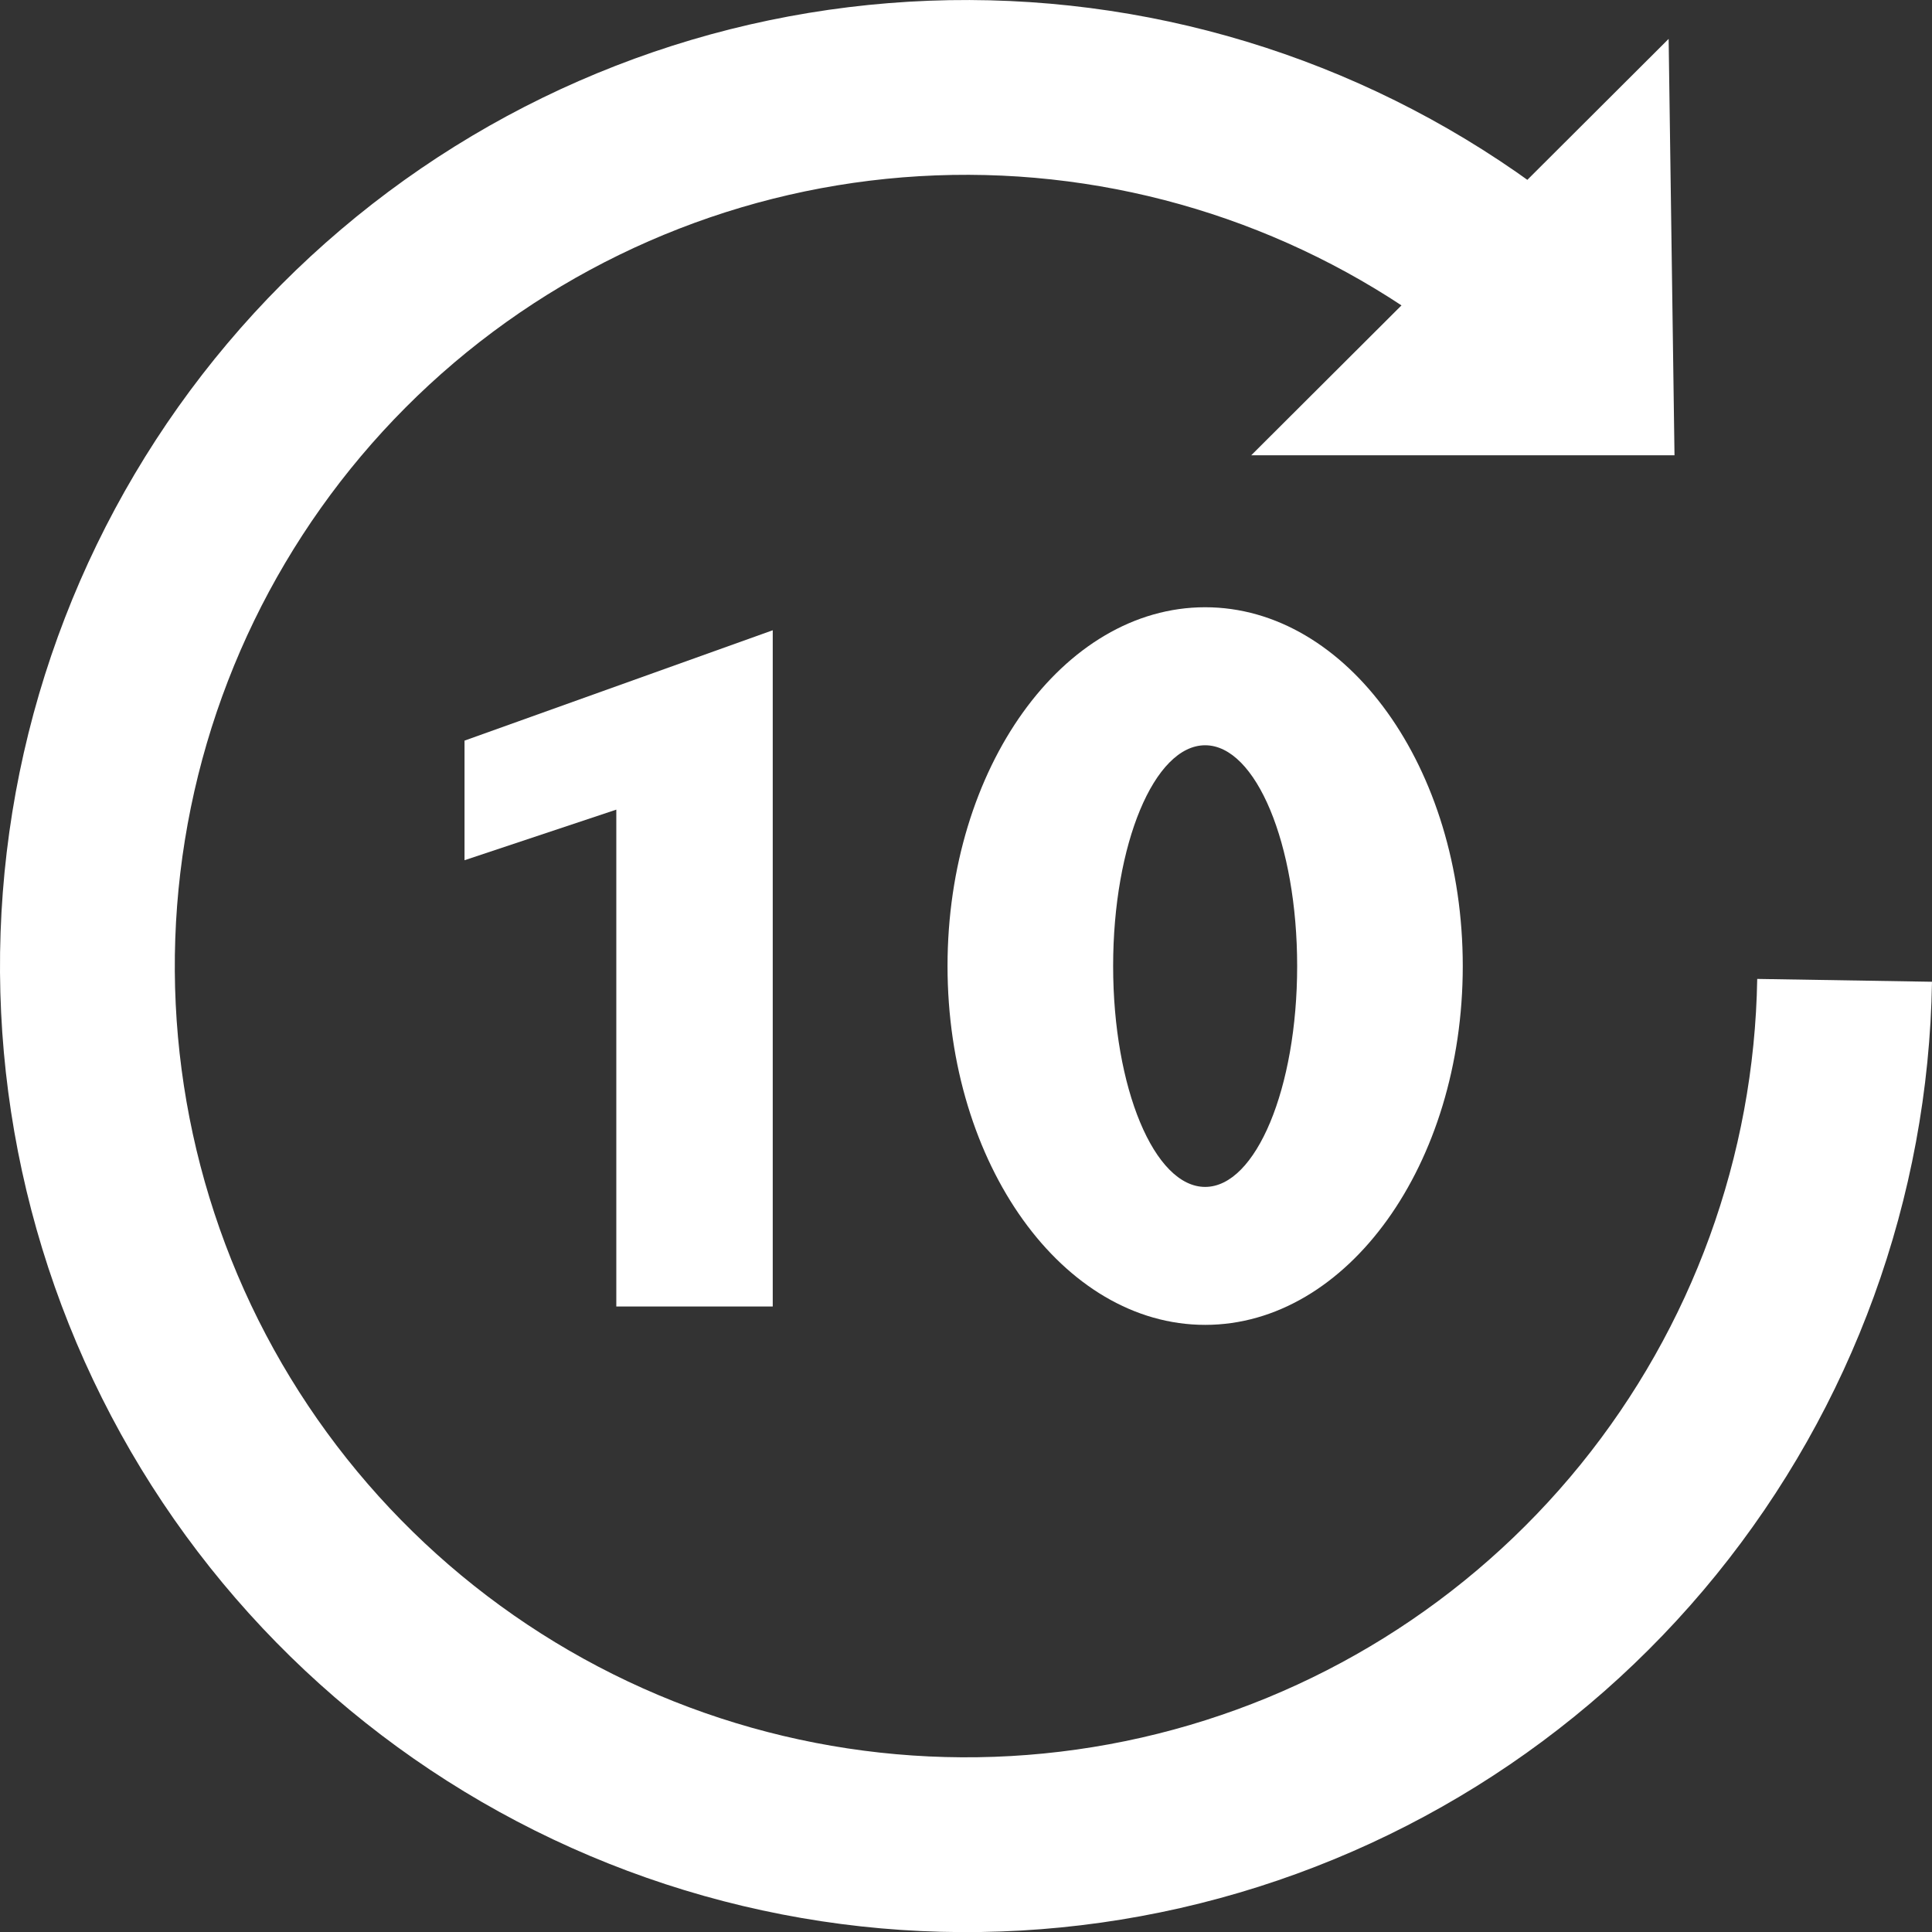 <svg width="32" height="32" viewBox="0 0 32 32" fill="none" xmlns="http://www.w3.org/2000/svg">
<rect x="0" y="0" width="32" height="32" fill="#333333" stroke="none"/>
<path fill-rule="evenodd" clip-rule="evenodd" d="M15.389 0.012C18.969 -0.125 22.491 0.943 25.391 3.045L23.692 5.389C21.316 3.668 18.432 2.793 15.5 2.905C12.568 3.017 9.759 4.11 7.521 6.008C5.284 7.907 3.749 10.501 3.161 13.375C2.573 16.25 2.967 19.238 4.279 21.863C5.592 24.487 7.746 26.595 10.399 27.849C13.051 29.103 16.048 29.431 18.909 28.78C21.77 28.129 24.329 26.537 26.178 24.259C28.027 21.98 29.057 19.148 29.105 16.214L16.001 16.001L16.001 16.001L29.105 16.214L32 16.261C31.942 19.843 30.683 23.301 28.426 26.083C26.169 28.865 23.044 30.808 19.551 31.603C16.058 32.398 12.4 31.998 9.161 30.466C5.923 28.935 3.292 26.362 1.69 23.158C0.087 19.954 -0.393 16.305 0.324 12.795C1.042 9.286 2.917 6.118 5.648 3.801C8.379 1.483 11.809 0.149 15.389 0.012Z" fill="white"/>
<path d="M27.735 7.541L27.638 0.644L20.724 7.541L27.735 7.541Z" fill="white"/>
<path d="M7.694 14.248V12.267L12.799 10.439V21.64H10.208V13.41L7.694 14.248Z" fill="white"/>
<path fill-rule="evenodd" clip-rule="evenodd" d="M19.961 21.944C22.318 21.944 24.228 19.284 24.228 16.001C24.228 12.719 22.318 10.058 19.961 10.058C17.605 10.058 15.694 12.719 15.694 16.001C15.694 19.284 17.605 21.944 19.961 21.944ZM19.961 19.659C20.803 19.659 21.485 18.021 21.485 16.001C21.485 13.981 20.803 12.344 19.961 12.344C19.119 12.344 18.437 13.981 18.437 16.001C18.437 18.021 19.119 19.659 19.961 19.659Z" fill="white"/>
</svg>
